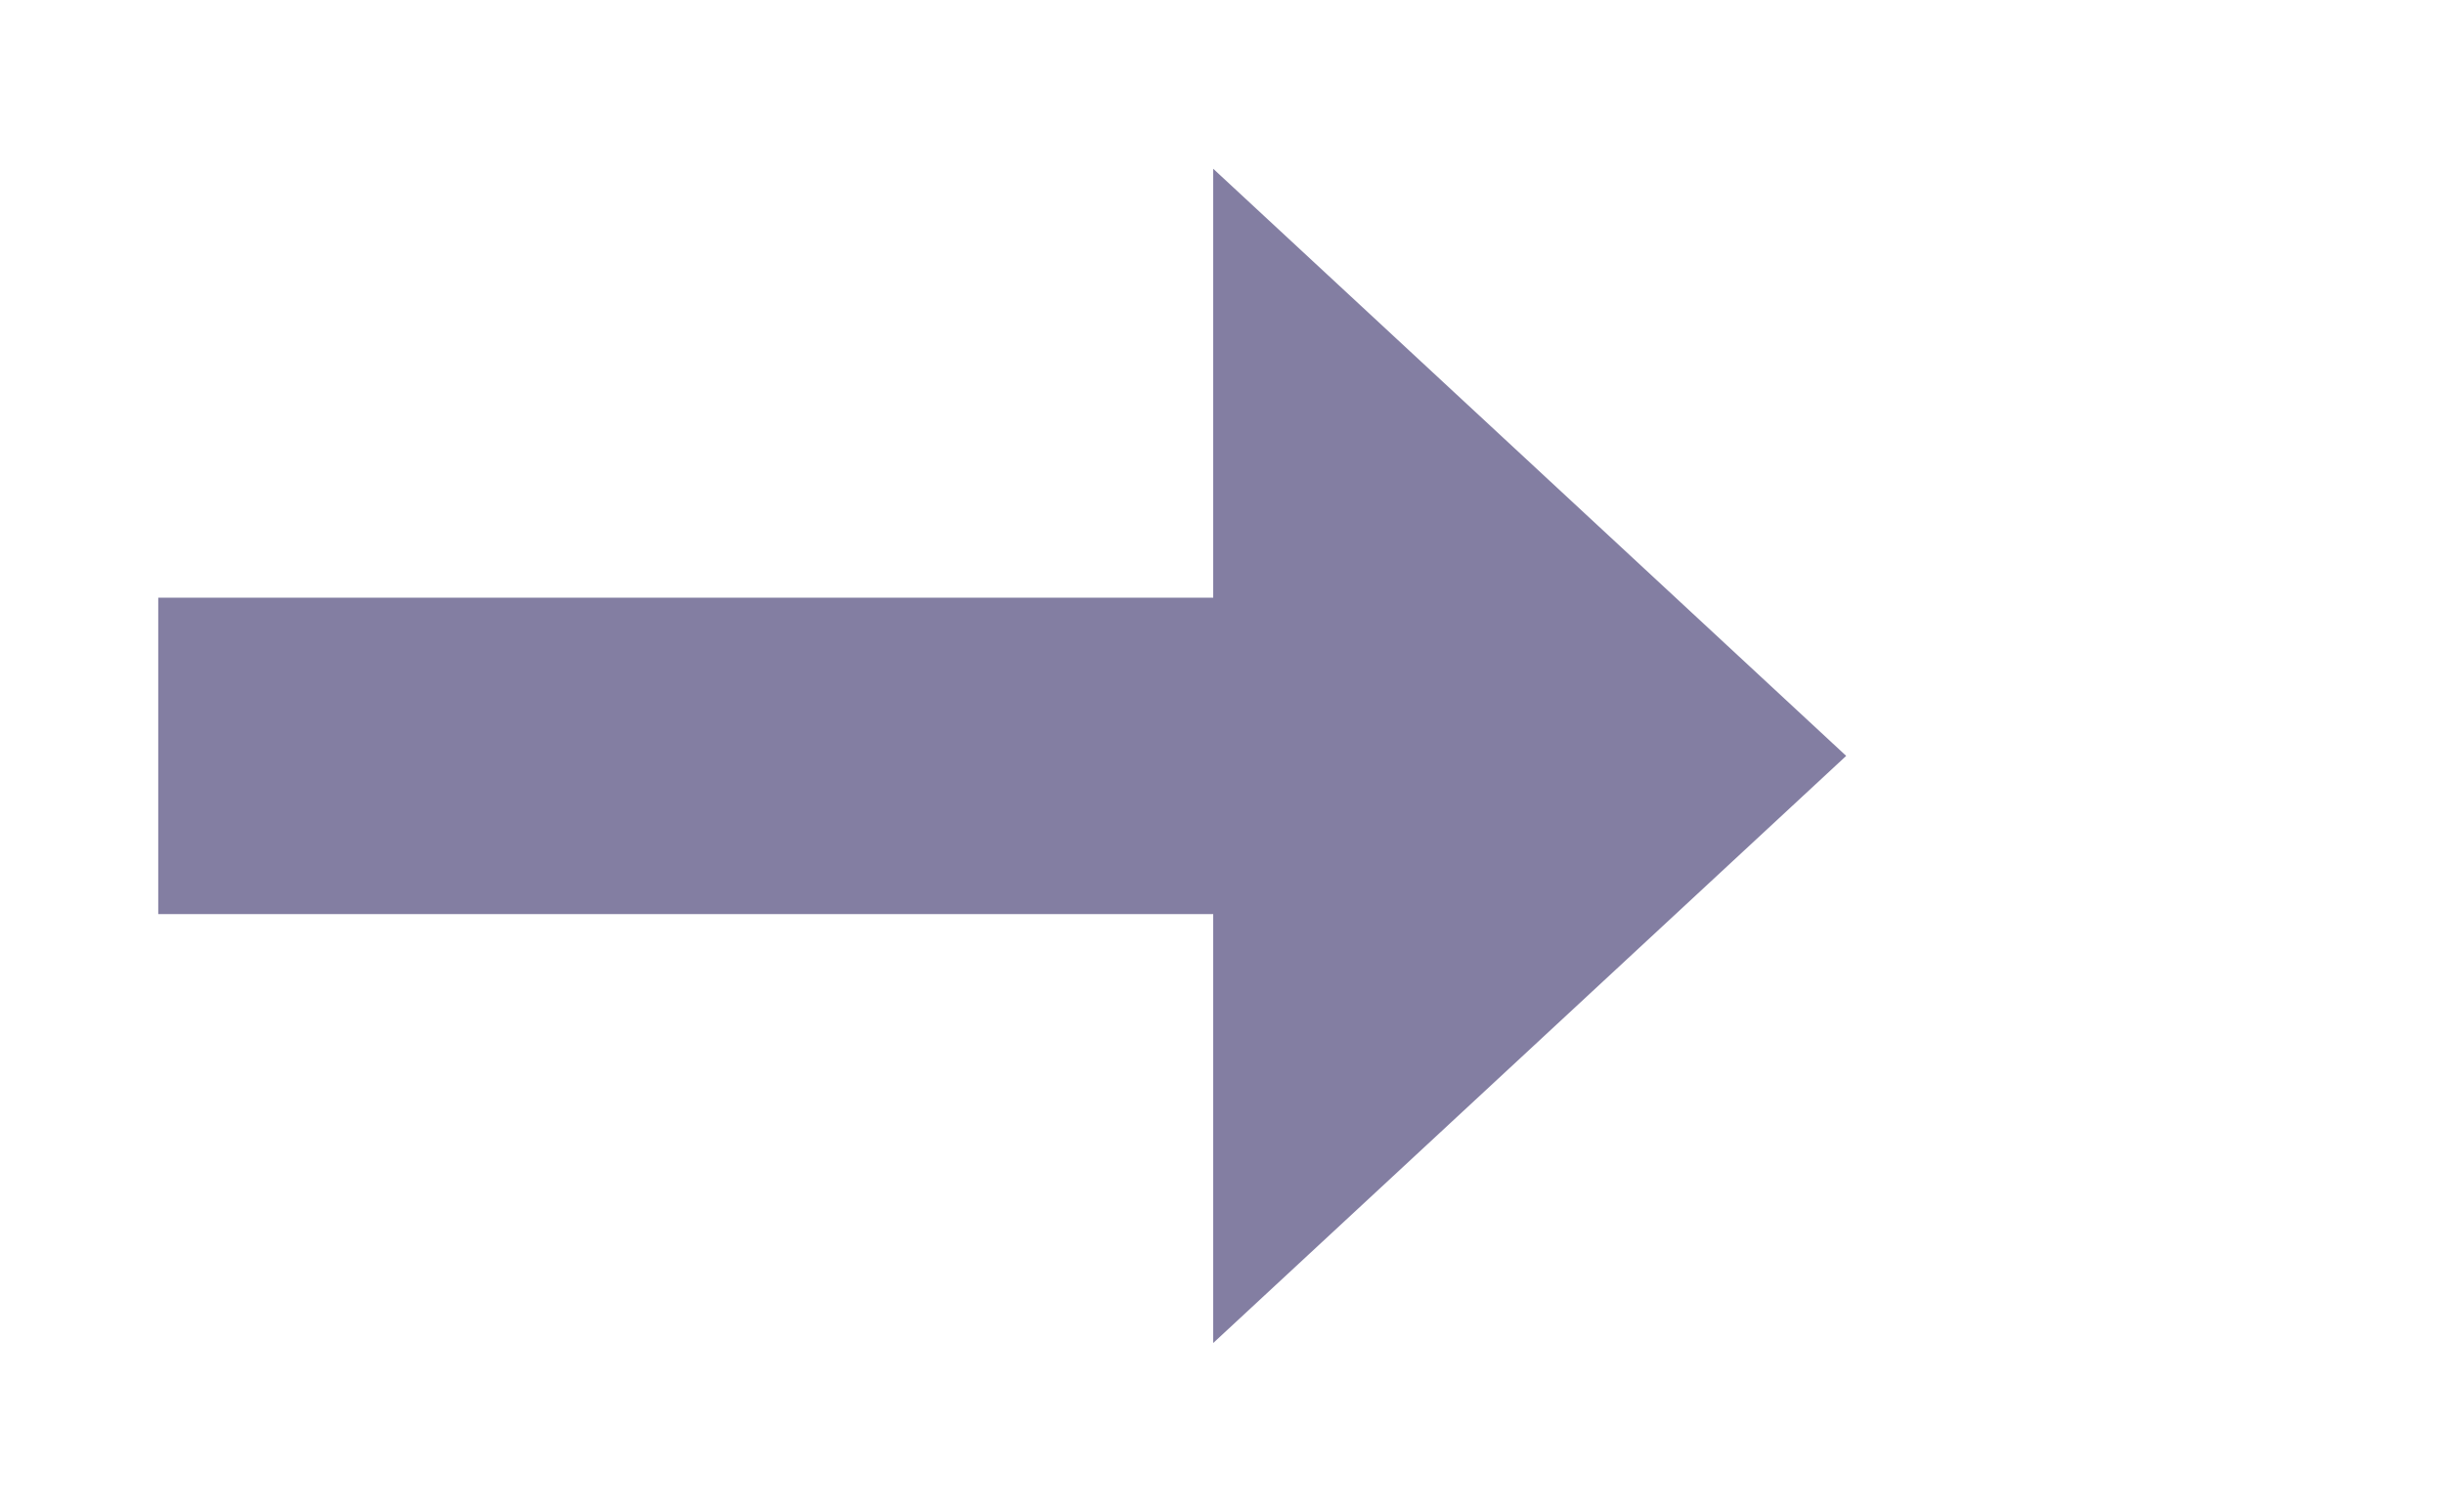 ﻿<?xml version="1.0" encoding="utf-8"?>
<svg version="1.1" xmlns:xlink="http://www.w3.org/1999/xlink" width="69.5px" height="43px" xmlns="http://www.w3.org/2000/svg">
  <g transform="matrix(1 0 0 1 -469.5 -346 )">
    <path d="M 504 384.2  L 522 367.5  L 504 350.8  L 504 384.2  Z " fill-rule="nonzero" fill="#837ea2" stroke="none" />
    <path d="M 474 367.5  L 509 367.5  " stroke-width="9" stroke="#837ea2" fill="none" />
  </g>
</svg>